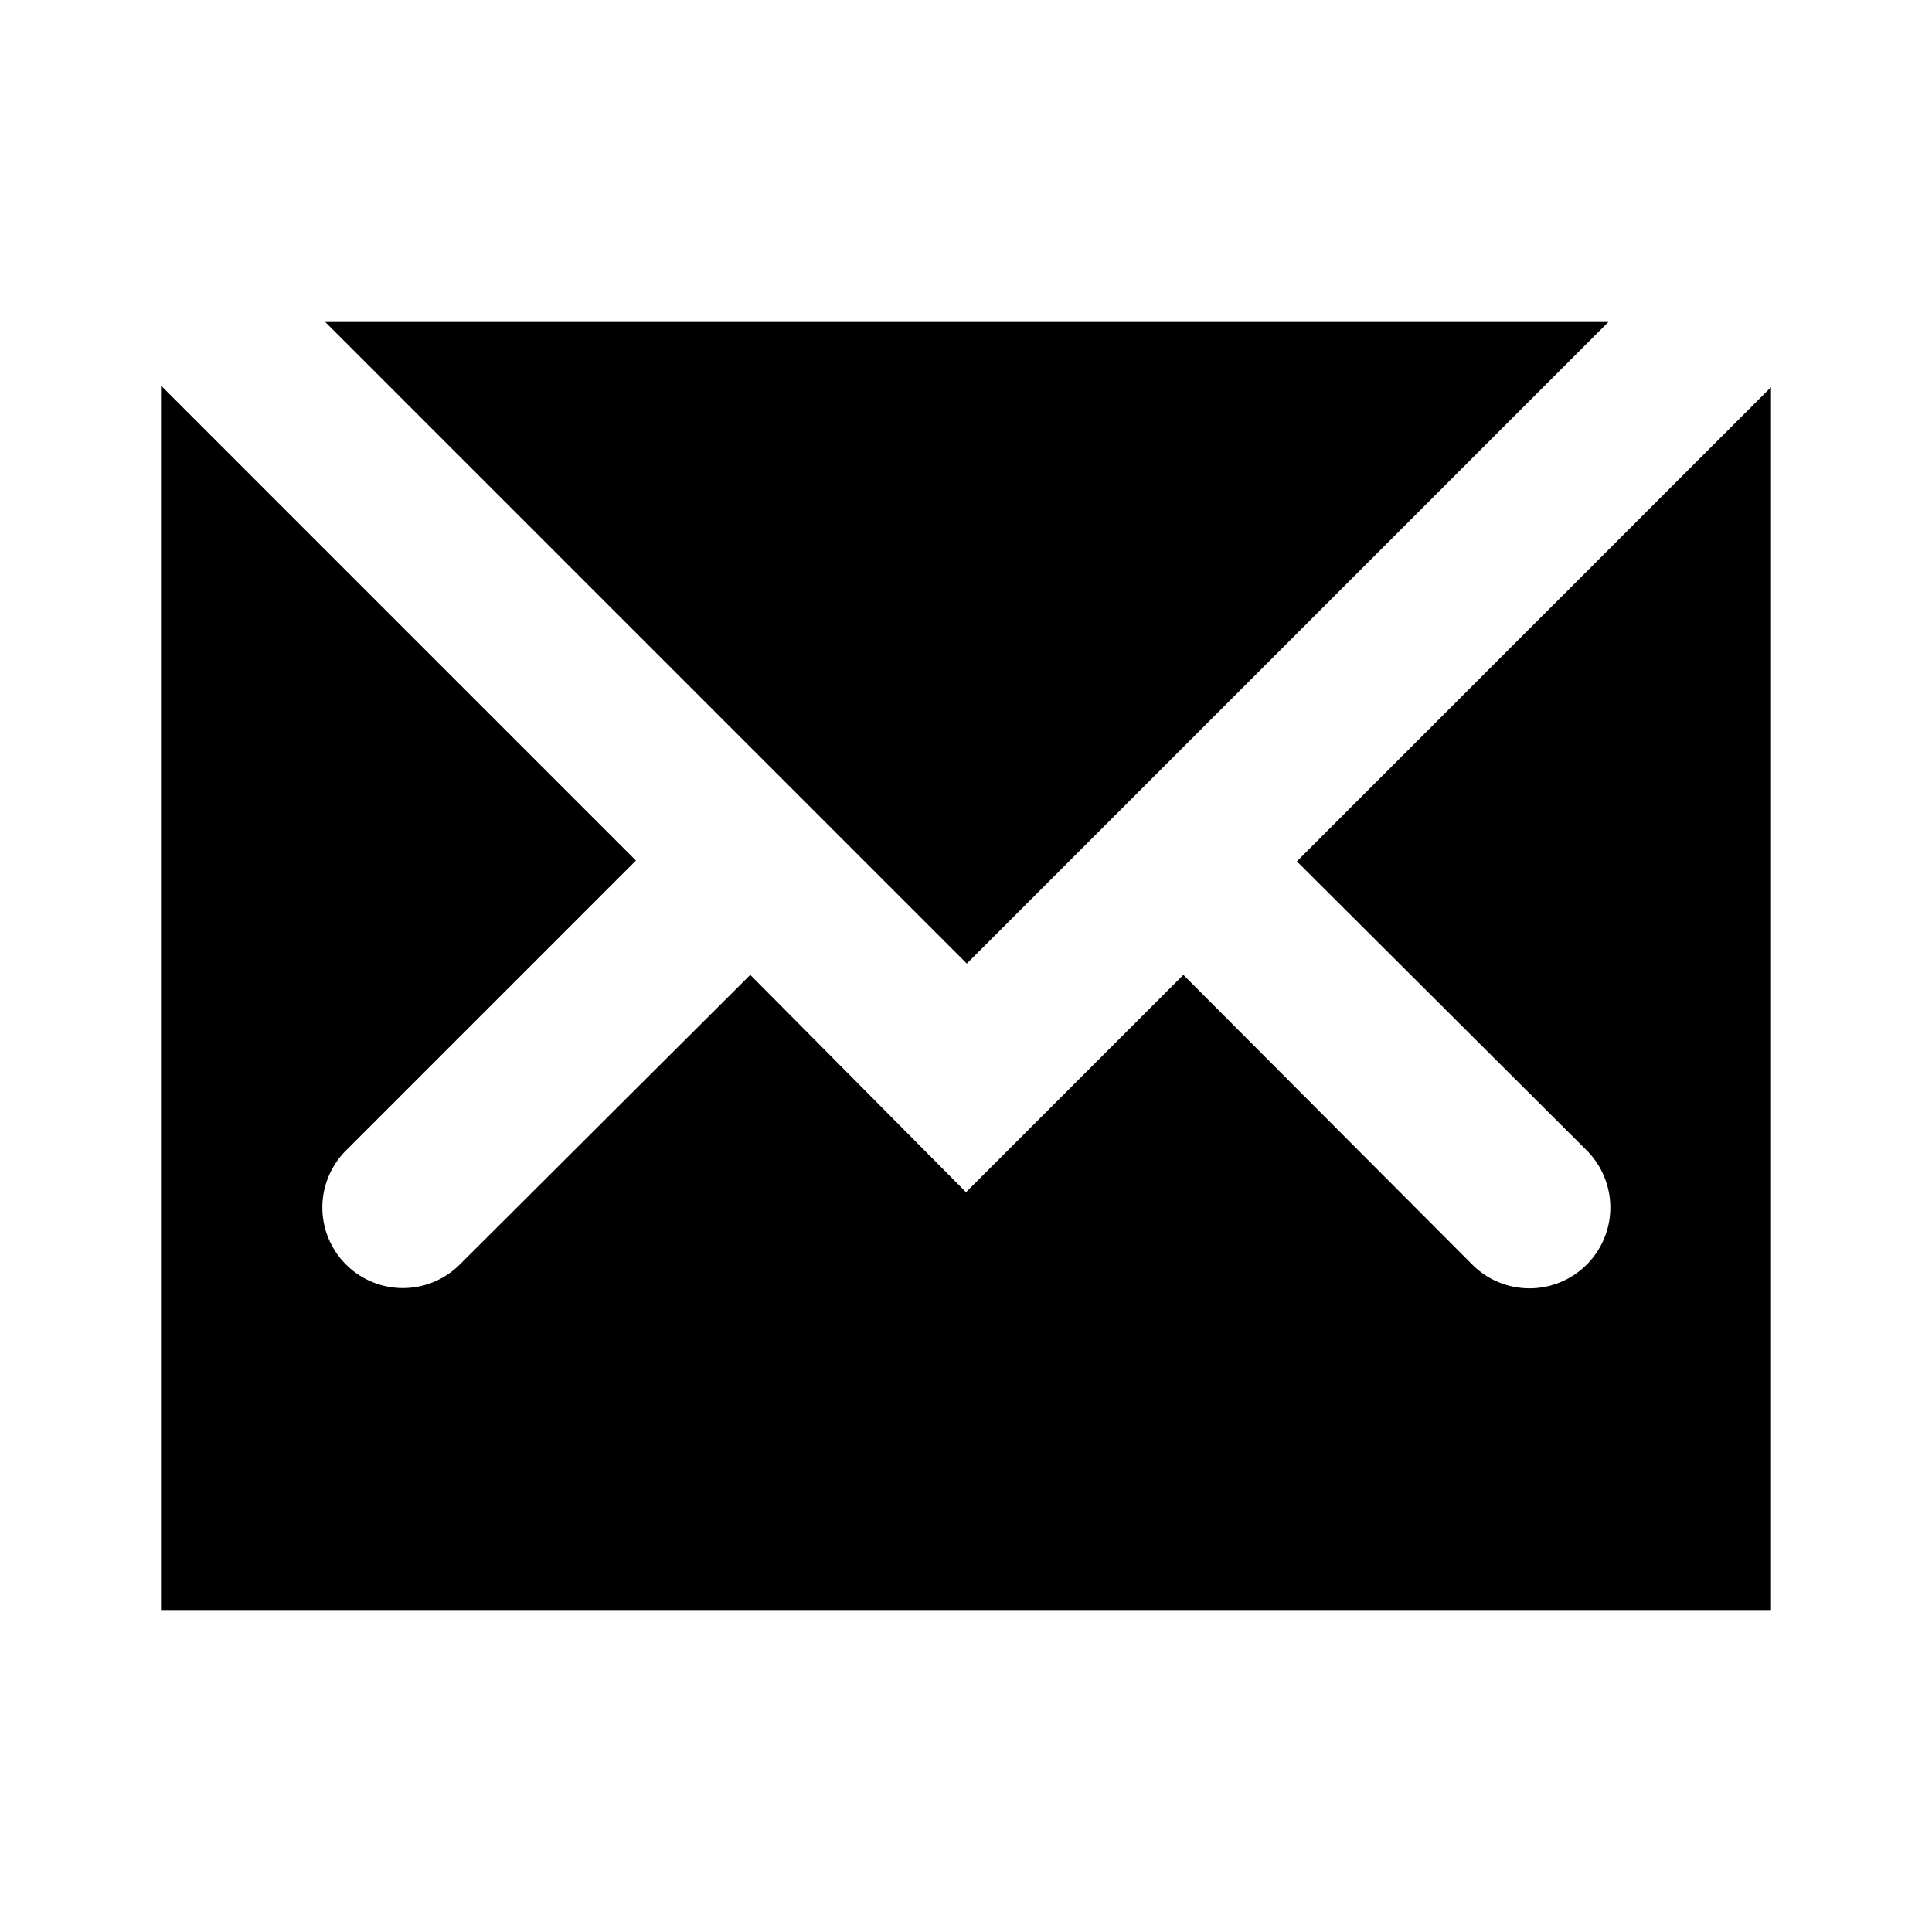 <svg id="katman_4" data-name="katman 4" xmlns="http://www.w3.org/2000/svg" viewBox="0 0 24 24"><polygon points="19.98 4 4.04 4 12.01 11.97 19.98 4"/><path d="M16.11,10.7l3.6,3.59a1,1,0,0,1-1.42,1.42l-3.59-3.6L12,14.81v0L9.32,12.11l-3.61,3.6a1,1,0,0,1-1.41,0,1,1,0,0,1,0-1.42l3.6-3.6L2,4.79V20H22V4.81Z"/></svg>